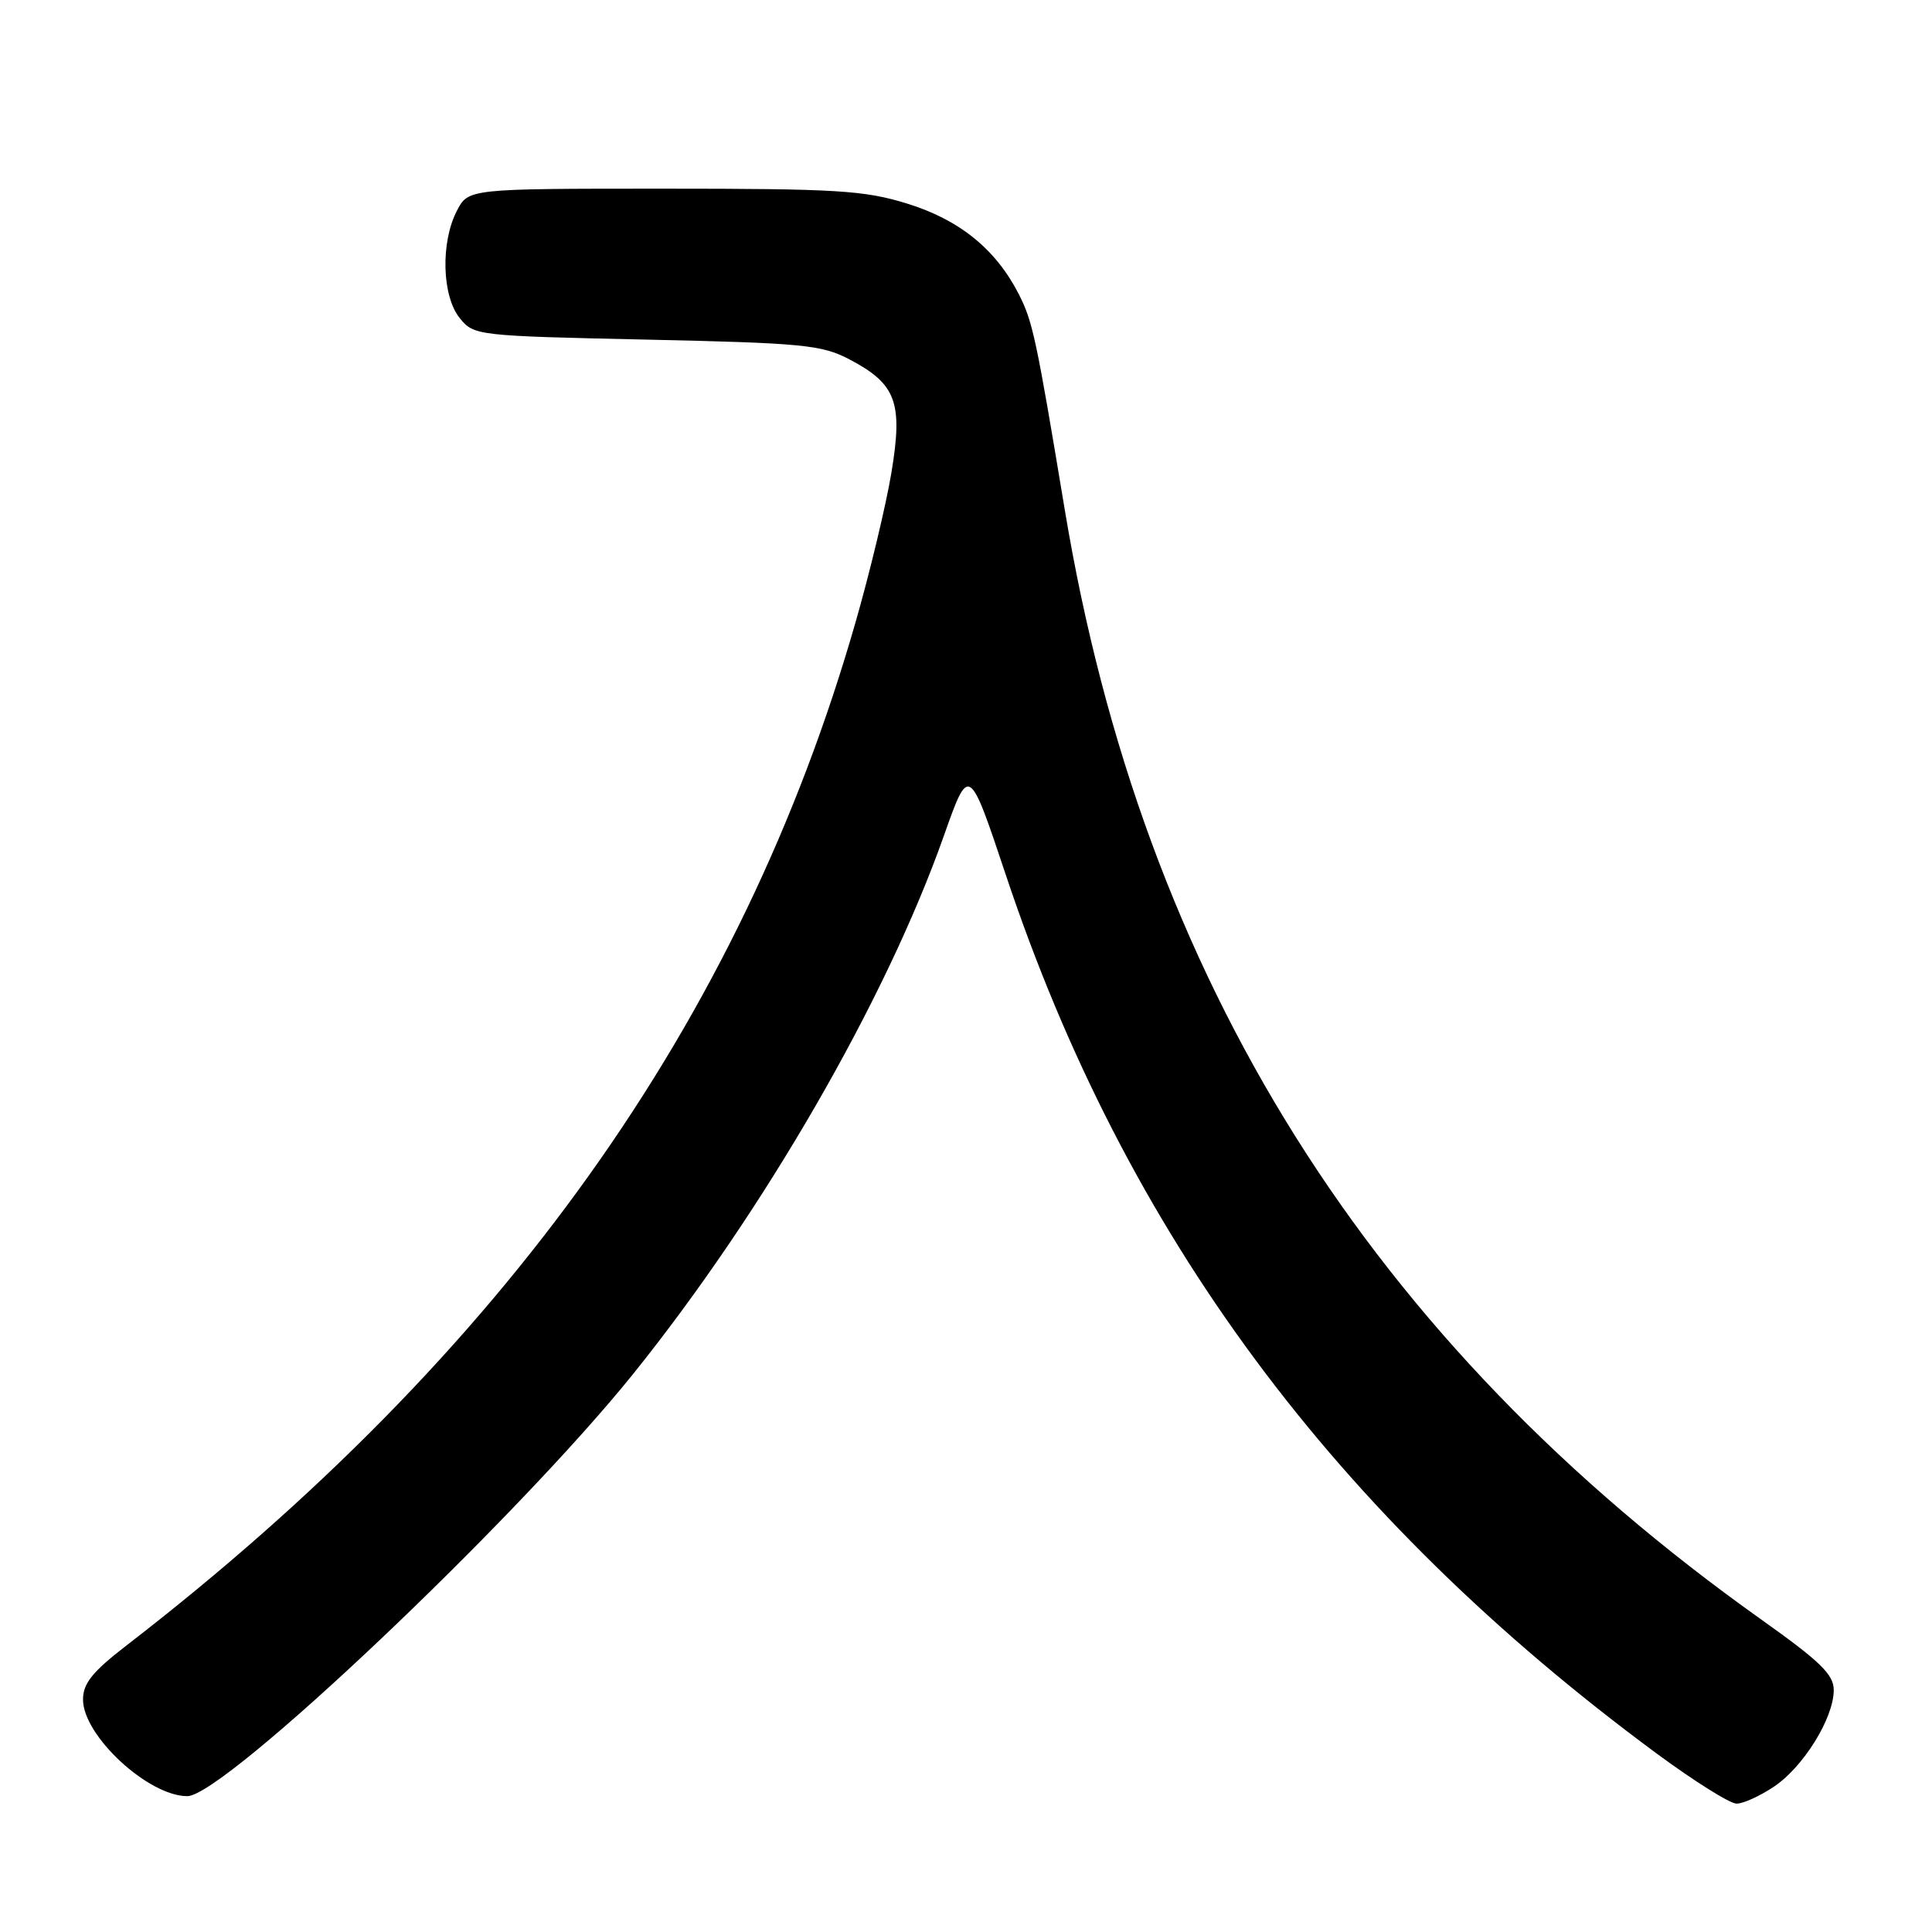 <?xml version="1.0" encoding="UTF-8" standalone="no"?>
<!DOCTYPE svg PUBLIC "-//W3C//DTD SVG 1.1//EN" "http://www.w3.org/Graphics/SVG/1.1/DTD/svg11.dtd" >
<svg xmlns="http://www.w3.org/2000/svg" xmlns:xlink="http://www.w3.org/1999/xlink" version="1.1" viewBox="0 0 256 256">
 <g >
 <path fill="currentColor"
d=" M 235.09 236.72 C 238.98 234.10 242.96 227.67 242.98 223.97 C 243.00 221.90 241.23 220.18 233.37 214.59 C 181.47 177.70 151.42 129.80 141.08 67.50 C 137.30 44.75 136.85 42.62 134.99 38.97 C 131.95 33.02 127.14 29.12 120.18 26.97 C 114.52 25.22 110.85 25.00 87.92 25.00 C 62.05 25.00 62.05 25.00 60.53 27.95 C 58.37 32.13 58.56 39.23 60.91 42.14 C 62.79 44.47 63.14 44.51 85.66 45.00 C 106.32 45.45 108.88 45.70 112.50 47.59 C 118.77 50.87 119.67 53.30 118.11 62.67 C 117.39 66.98 115.25 75.90 113.35 82.50 C 98.18 135.39 66.81 179.40 16.75 218.04 C 12.24 221.52 11.00 223.06 11.00 225.20 C 11.00 229.99 19.64 238.00 24.82 238.00 C 29.70 238.00 68.38 201.36 83.94 182.00 C 101.24 160.46 117.38 132.51 125.07 110.74 C 128.40 101.33 128.40 101.33 133.27 115.91 C 149.15 163.50 176.77 200.78 219.50 232.34 C 224.45 235.99 229.22 238.99 230.10 238.99 C 230.98 239.00 233.23 237.97 235.09 236.72 Z "/>
</g>
</svg>